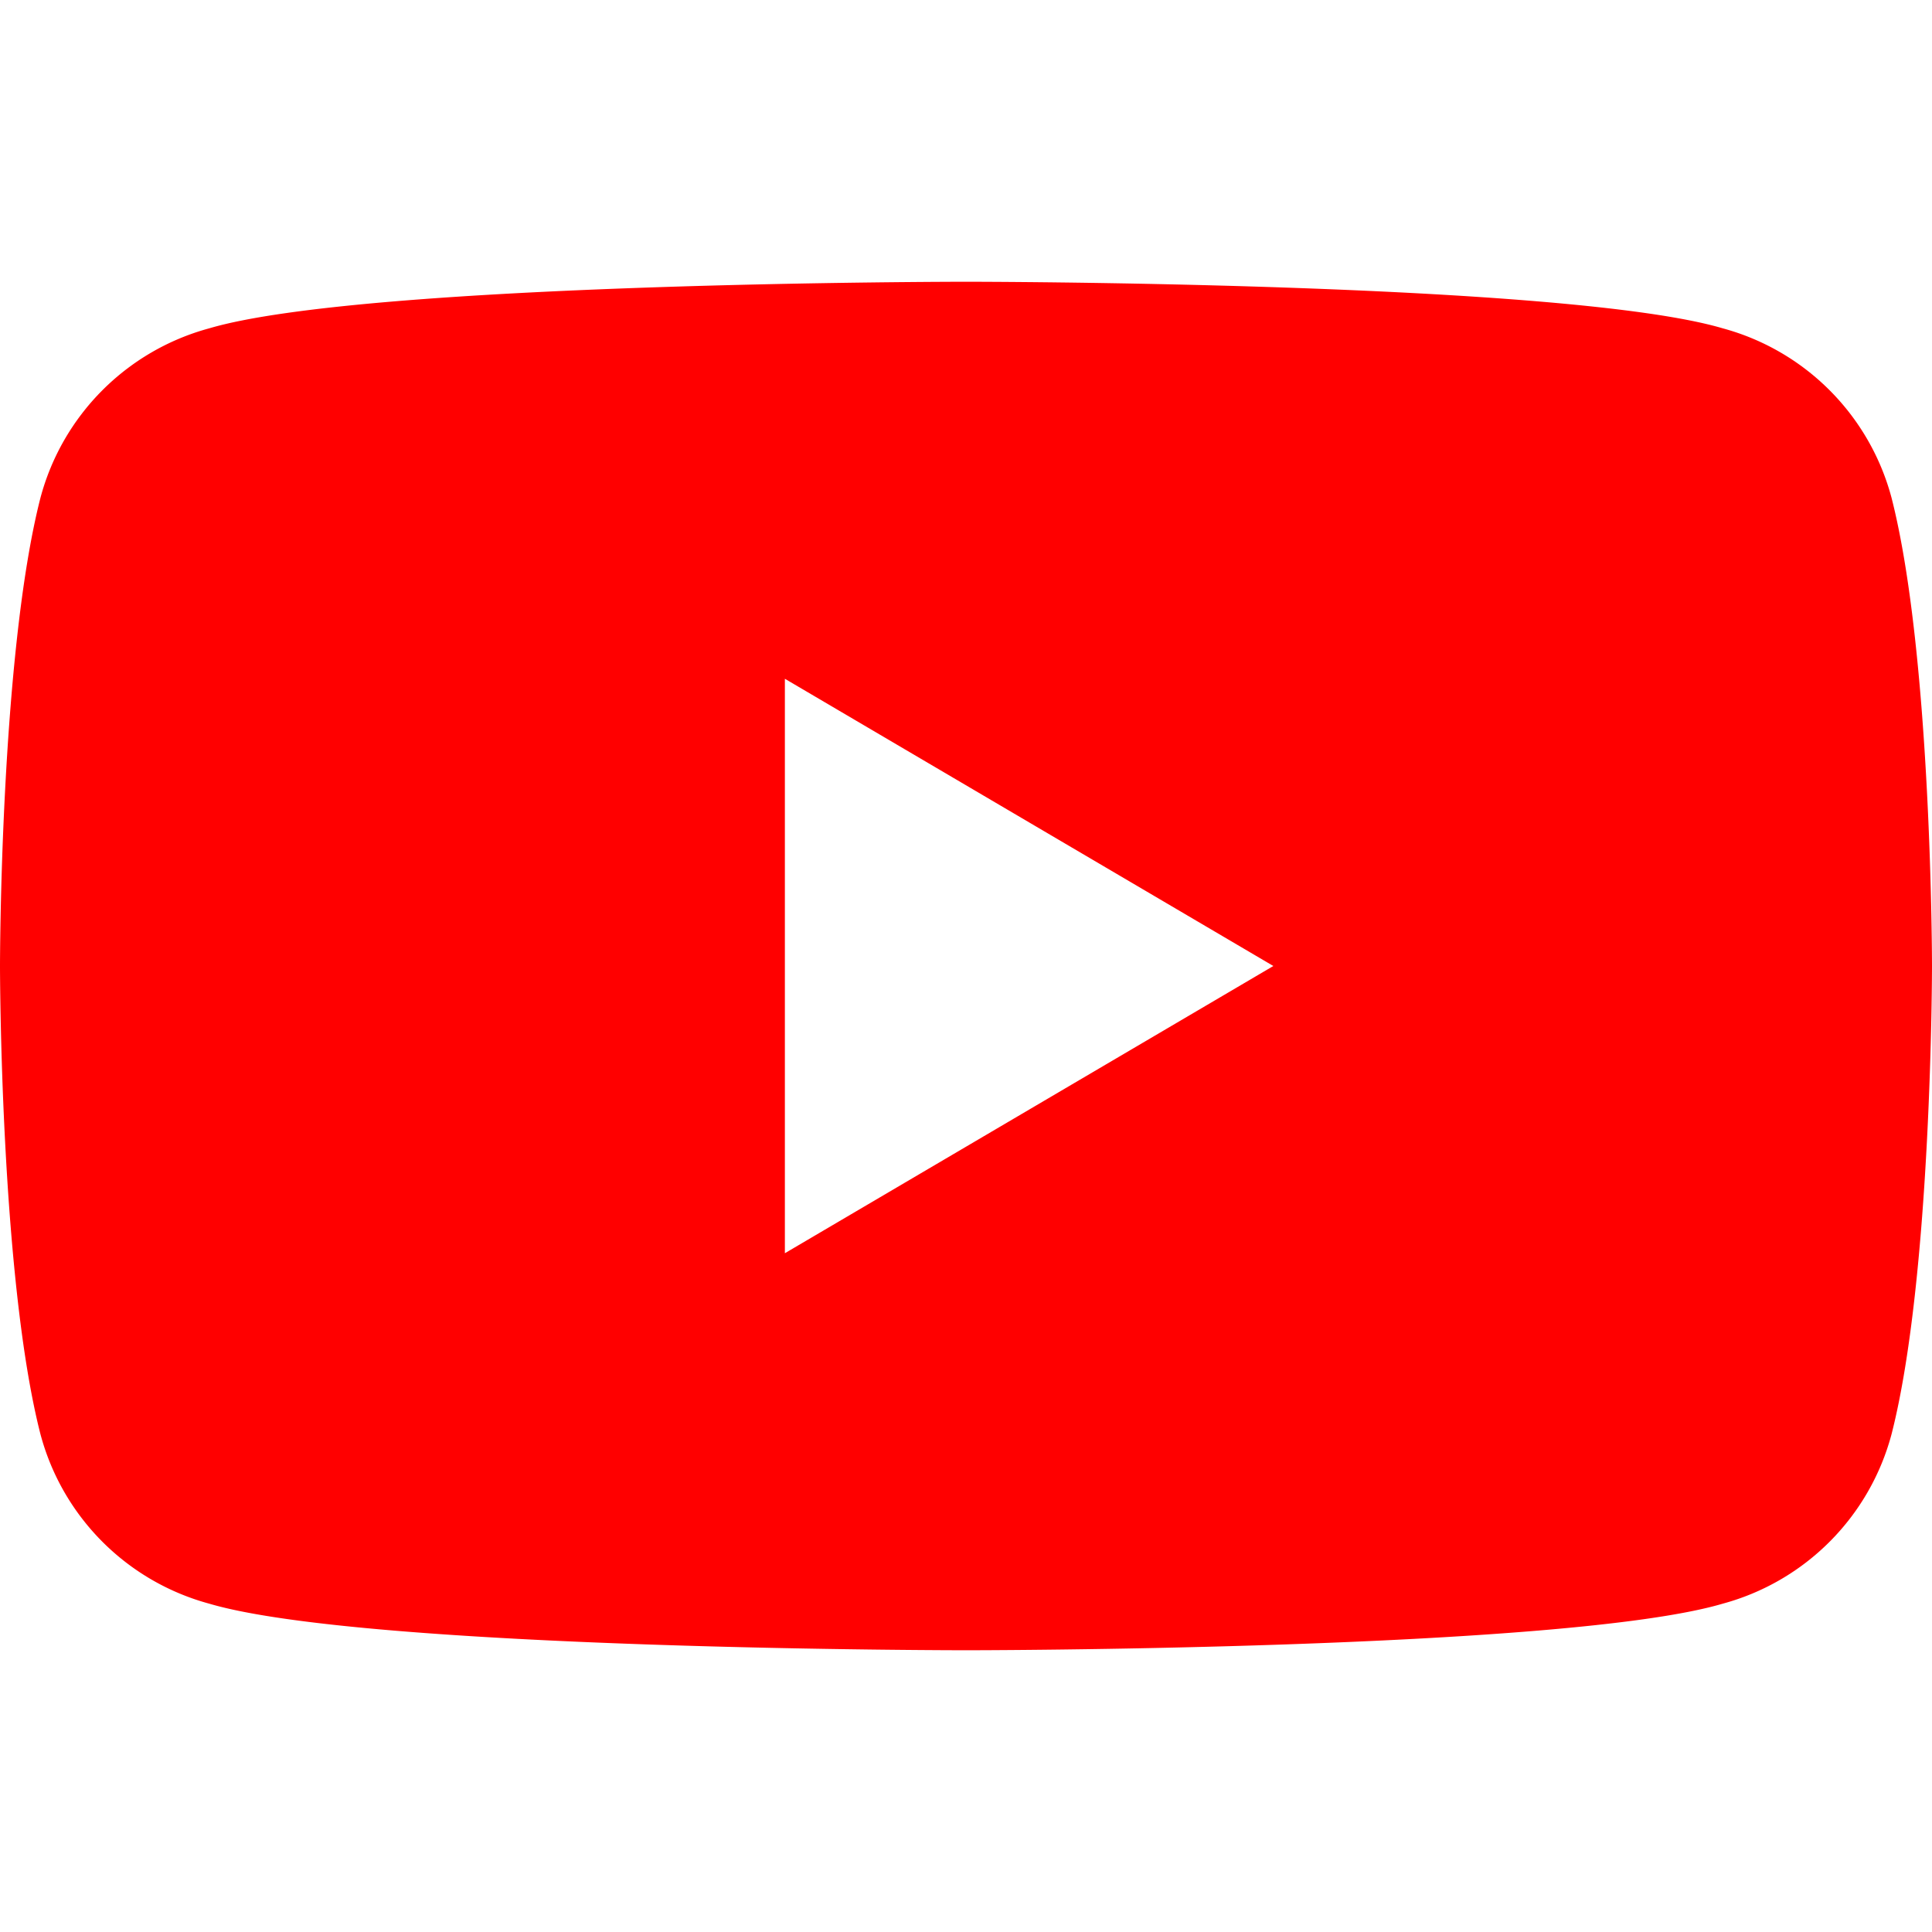 <svg xmlns="http://www.w3.org/2000/svg" width="32" height="32" fill="#FF0000" viewBox="0 0 24 24">
  <path d="M23.498 6.186a2.974 2.974 0 0 0-2.096-2.107C19.445 3.5 12 3.5 12 3.5s-7.445 0-9.402.579A2.974 2.974 0 0 0 .502 6.186C0 8.15 0 12 0 12s0 3.85.502 5.814a2.974 2.974 0 0 0 2.096 2.107C4.555 20.5 12 20.5 12 20.5s7.445 0 9.402-.579a2.974 2.974 0 0 0 2.096-2.107C24 15.85 24 12 24 12s0-3.85-.502-5.814zM9.75 15.568V8.432L15.818 12 9.75 15.568z"></path>
</svg>
